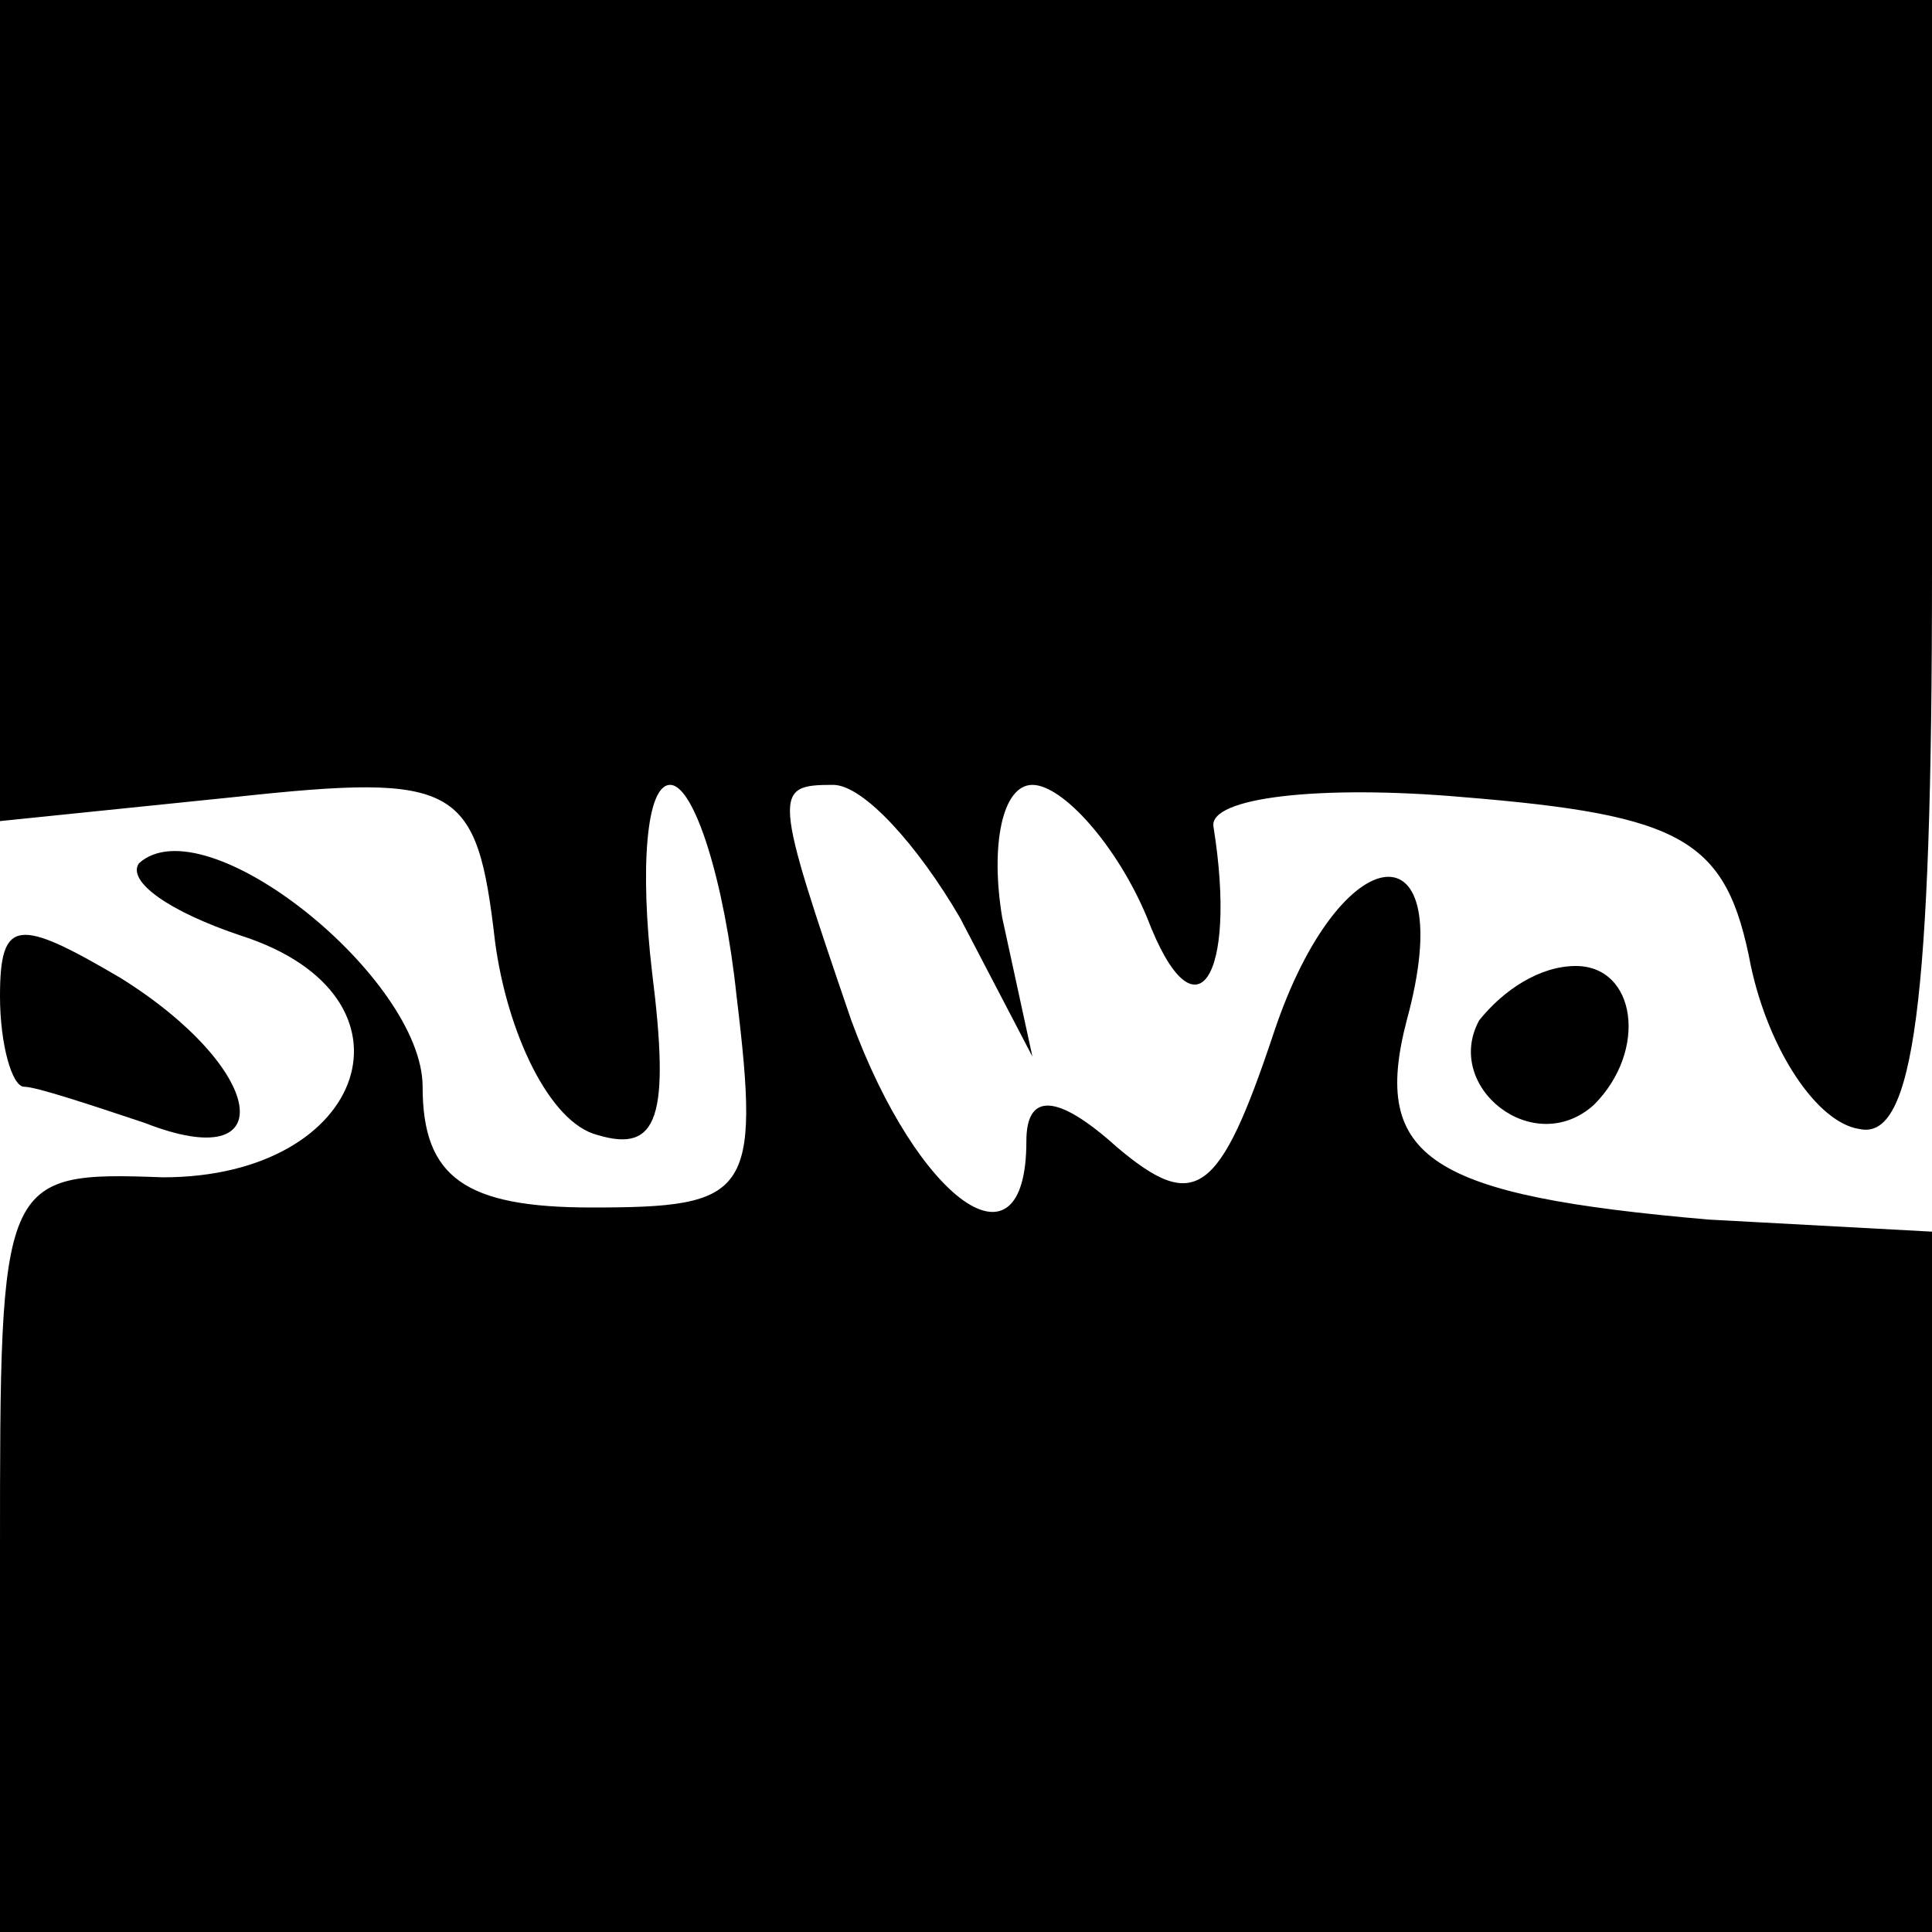 <?xml version="1.0" standalone="no"?>
<!DOCTYPE svg PUBLIC "-//W3C//DTD SVG 20010904//EN"
 "http://www.w3.org/TR/2001/REC-SVG-20010904/DTD/svg10.dtd">
<svg version="1.0" xmlns="http://www.w3.org/2000/svg"
 width="32pt" height="32pt" viewBox="0 0 32 32"
 preserveAspectRatio="xMidYMid meet">

<g transform="translate(0,32) scale(0.1,-0.1)"
fill="#000000" stroke="none">
<path d="M0 252 l0 -68 39 4 c37 4 40 2 43 -24 2 -15 9 -30 17 -32 10 -3 12 3
9 27 -2 17 -1 31 3 31 4 0 9 -16 11 -35 4 -33 2 -35 -24 -35 -21 0 -28 5 -28
20 0 18 -36 47 -47 37 -2 -3 5 -8 17 -12 31 -10 21 -40 -13 -40 -27 1 -27 0
-27 -62 l0 -63 160 0 160 0 0 58 0 58 -37 2 c-46 4 -56 10 -50 33 9 33 -11 31
-22 -2 -9 -27 -13 -30 -26 -19 -10 9 -15 9 -15 1 0 -23 -18 -10 -29 20 -13 38
-13 39 -3 39 5 0 14 -10 21 -22 l12 -23 -5 23 c-2 12 0 22 5 22 5 0 14 -10 19
-22 8 -21 15 -10 11 15 -1 5 18 7 41 5 37 -3 44 -7 48 -28 3 -14 11 -26 18
-27 9 -2 12 21 12 92 l0 95 -160 0 -160 0 0 -68z"/>
<path d="M0 155 c0 -8 2 -15 4 -15 2 0 11 -3 20 -6 23 -9 20 9 -4 24 -17 10
-20 10 -20 -3z"/>
<path d="M245 151 c-6 -11 9 -23 19 -14 9 9 7 23 -3 23 -6 0 -12 -4 -16 -9z"/>
</g>
</svg>

